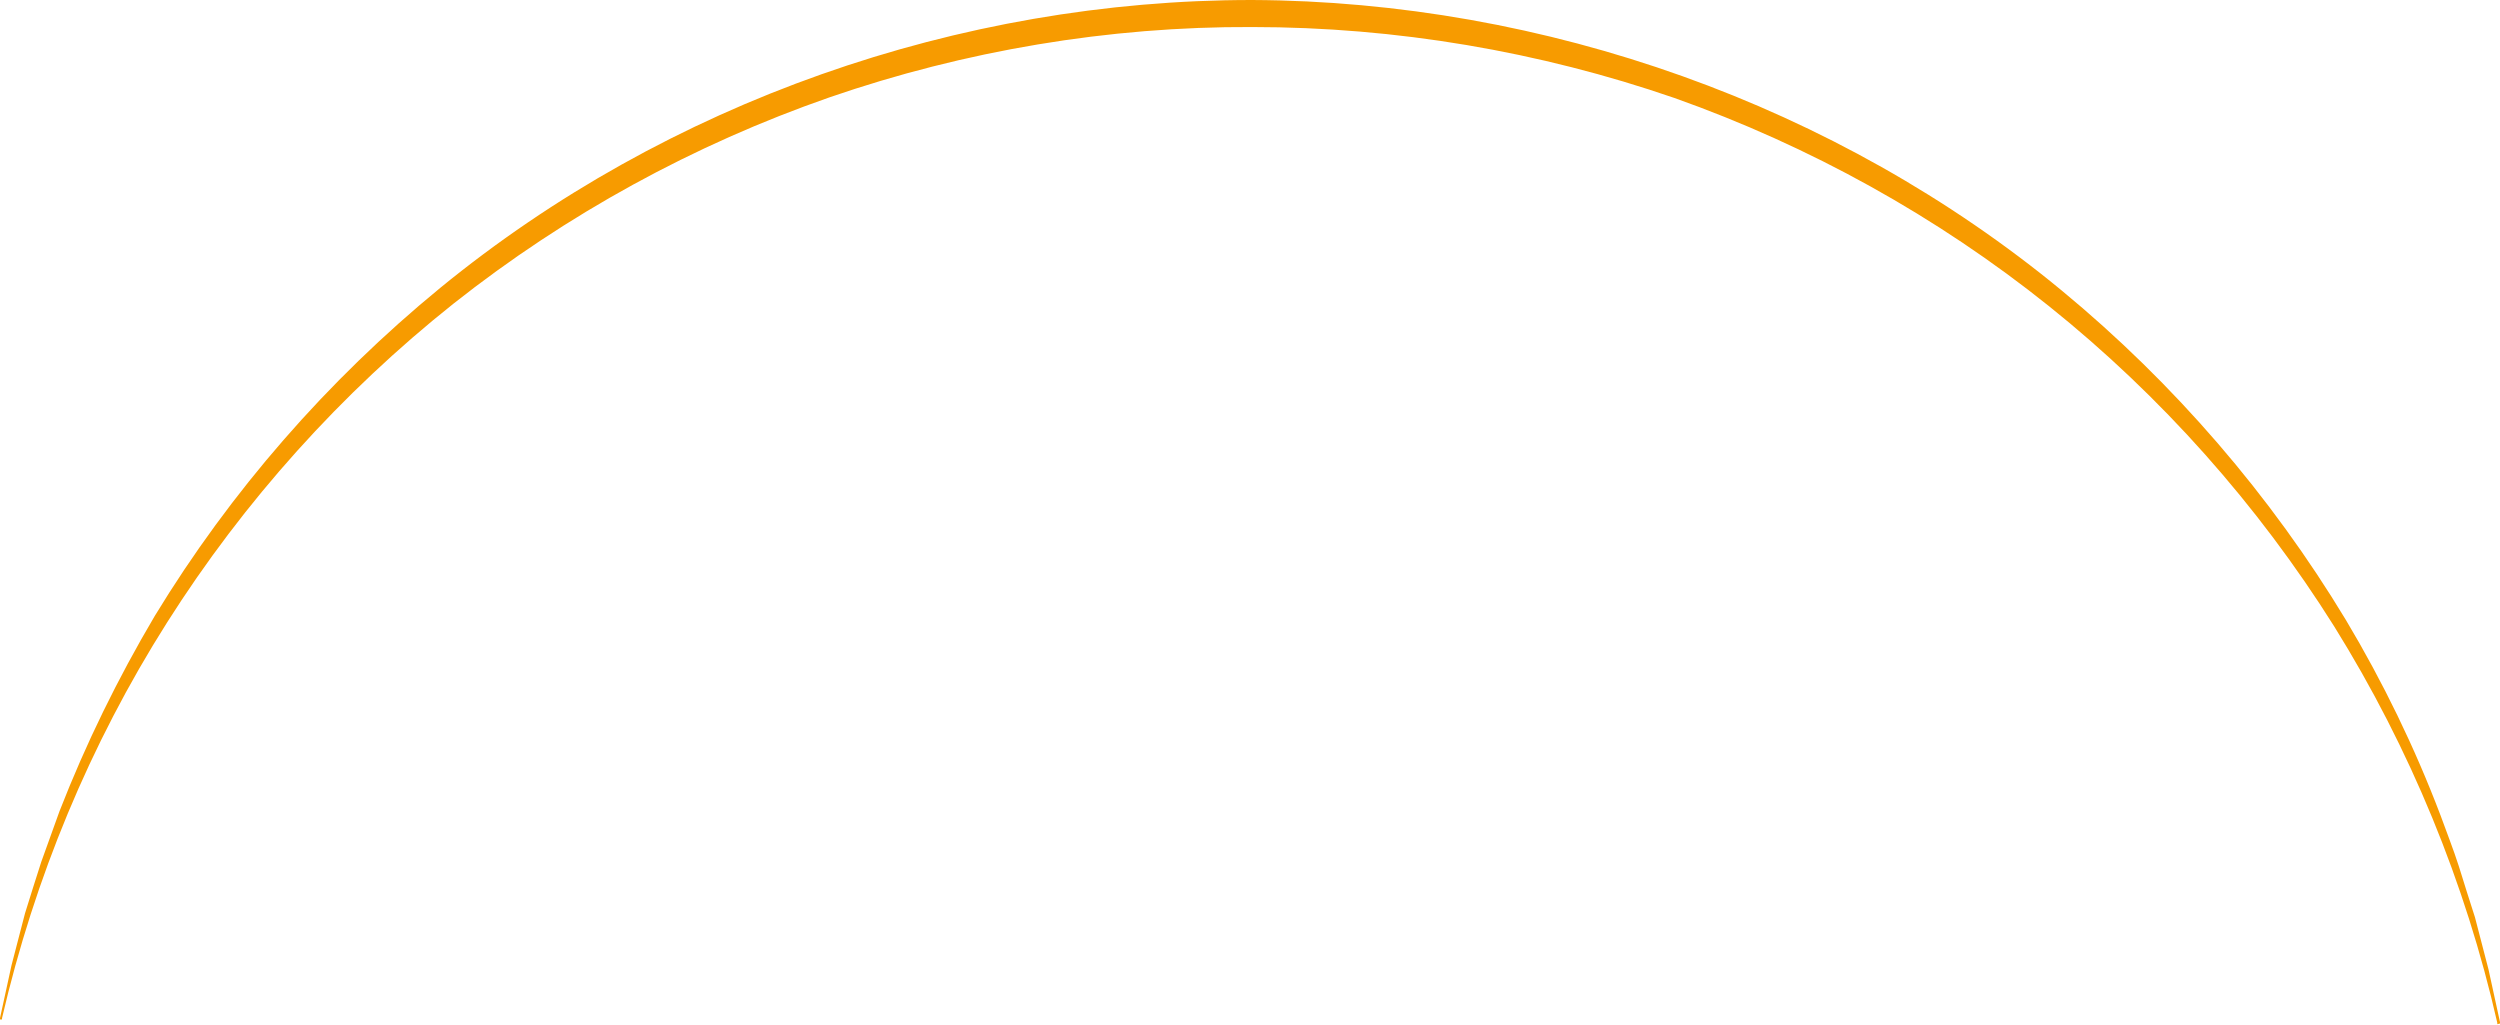 <svg version="1.1" id="图层_1" x="0px" y="0px" width="369.8px" height="151.6px" viewBox="0 0 369.8 151.6" enable-background="new 0 0 369.8 151.6" xml:space="preserve" xmlns="http://www.w3.org/2000/svg" xmlns:xlink="http://www.w3.org/1999/xlink" xmlns:xml="http://www.w3.org/XML/1998/namespace">
  <path fill="#F79B00" d="M0,150.6l1.7-7.8l2-7.7c0.8-2.6,1.6-5.1,2.4-7.6c0.9-2.5,1.8-5,2.7-7.5c3.9-10,8.6-19.6,14.1-28.9
	c11.2-18.4,25.5-34.8,42.2-48.5C98.7,15.1,141.9,0,185.2,0c43.3,0.2,86.5,15.5,119.8,43c16.6,13.7,30.9,30.3,42,48.7
	c5.5,9.2,10.2,18.9,14,28.9c0.9,2.5,1.9,5,2.7,7.5c0.8,2.6,1.6,5.1,2.4,7.6l2,7.7l1.7,7.8v0.2l-0.4,0.1v-0.2
	c-4.7-20.7-12.9-40.6-24.1-58.6c-11.3-18-25.6-34.1-42.2-47.4s-35.4-23.7-55.4-30.8C227.7,7.6,206.5,4,185.2,4
	c-21.2-0.1-42.5,3.5-62.5,10.4c-20.1,7-38.9,17.3-55.6,30.5c-16.6,13.2-31,29.2-42.4,47.2S5.1,129.9,0.3,150.6v0.2H0V150.6z" class="color c1"/>
</svg>